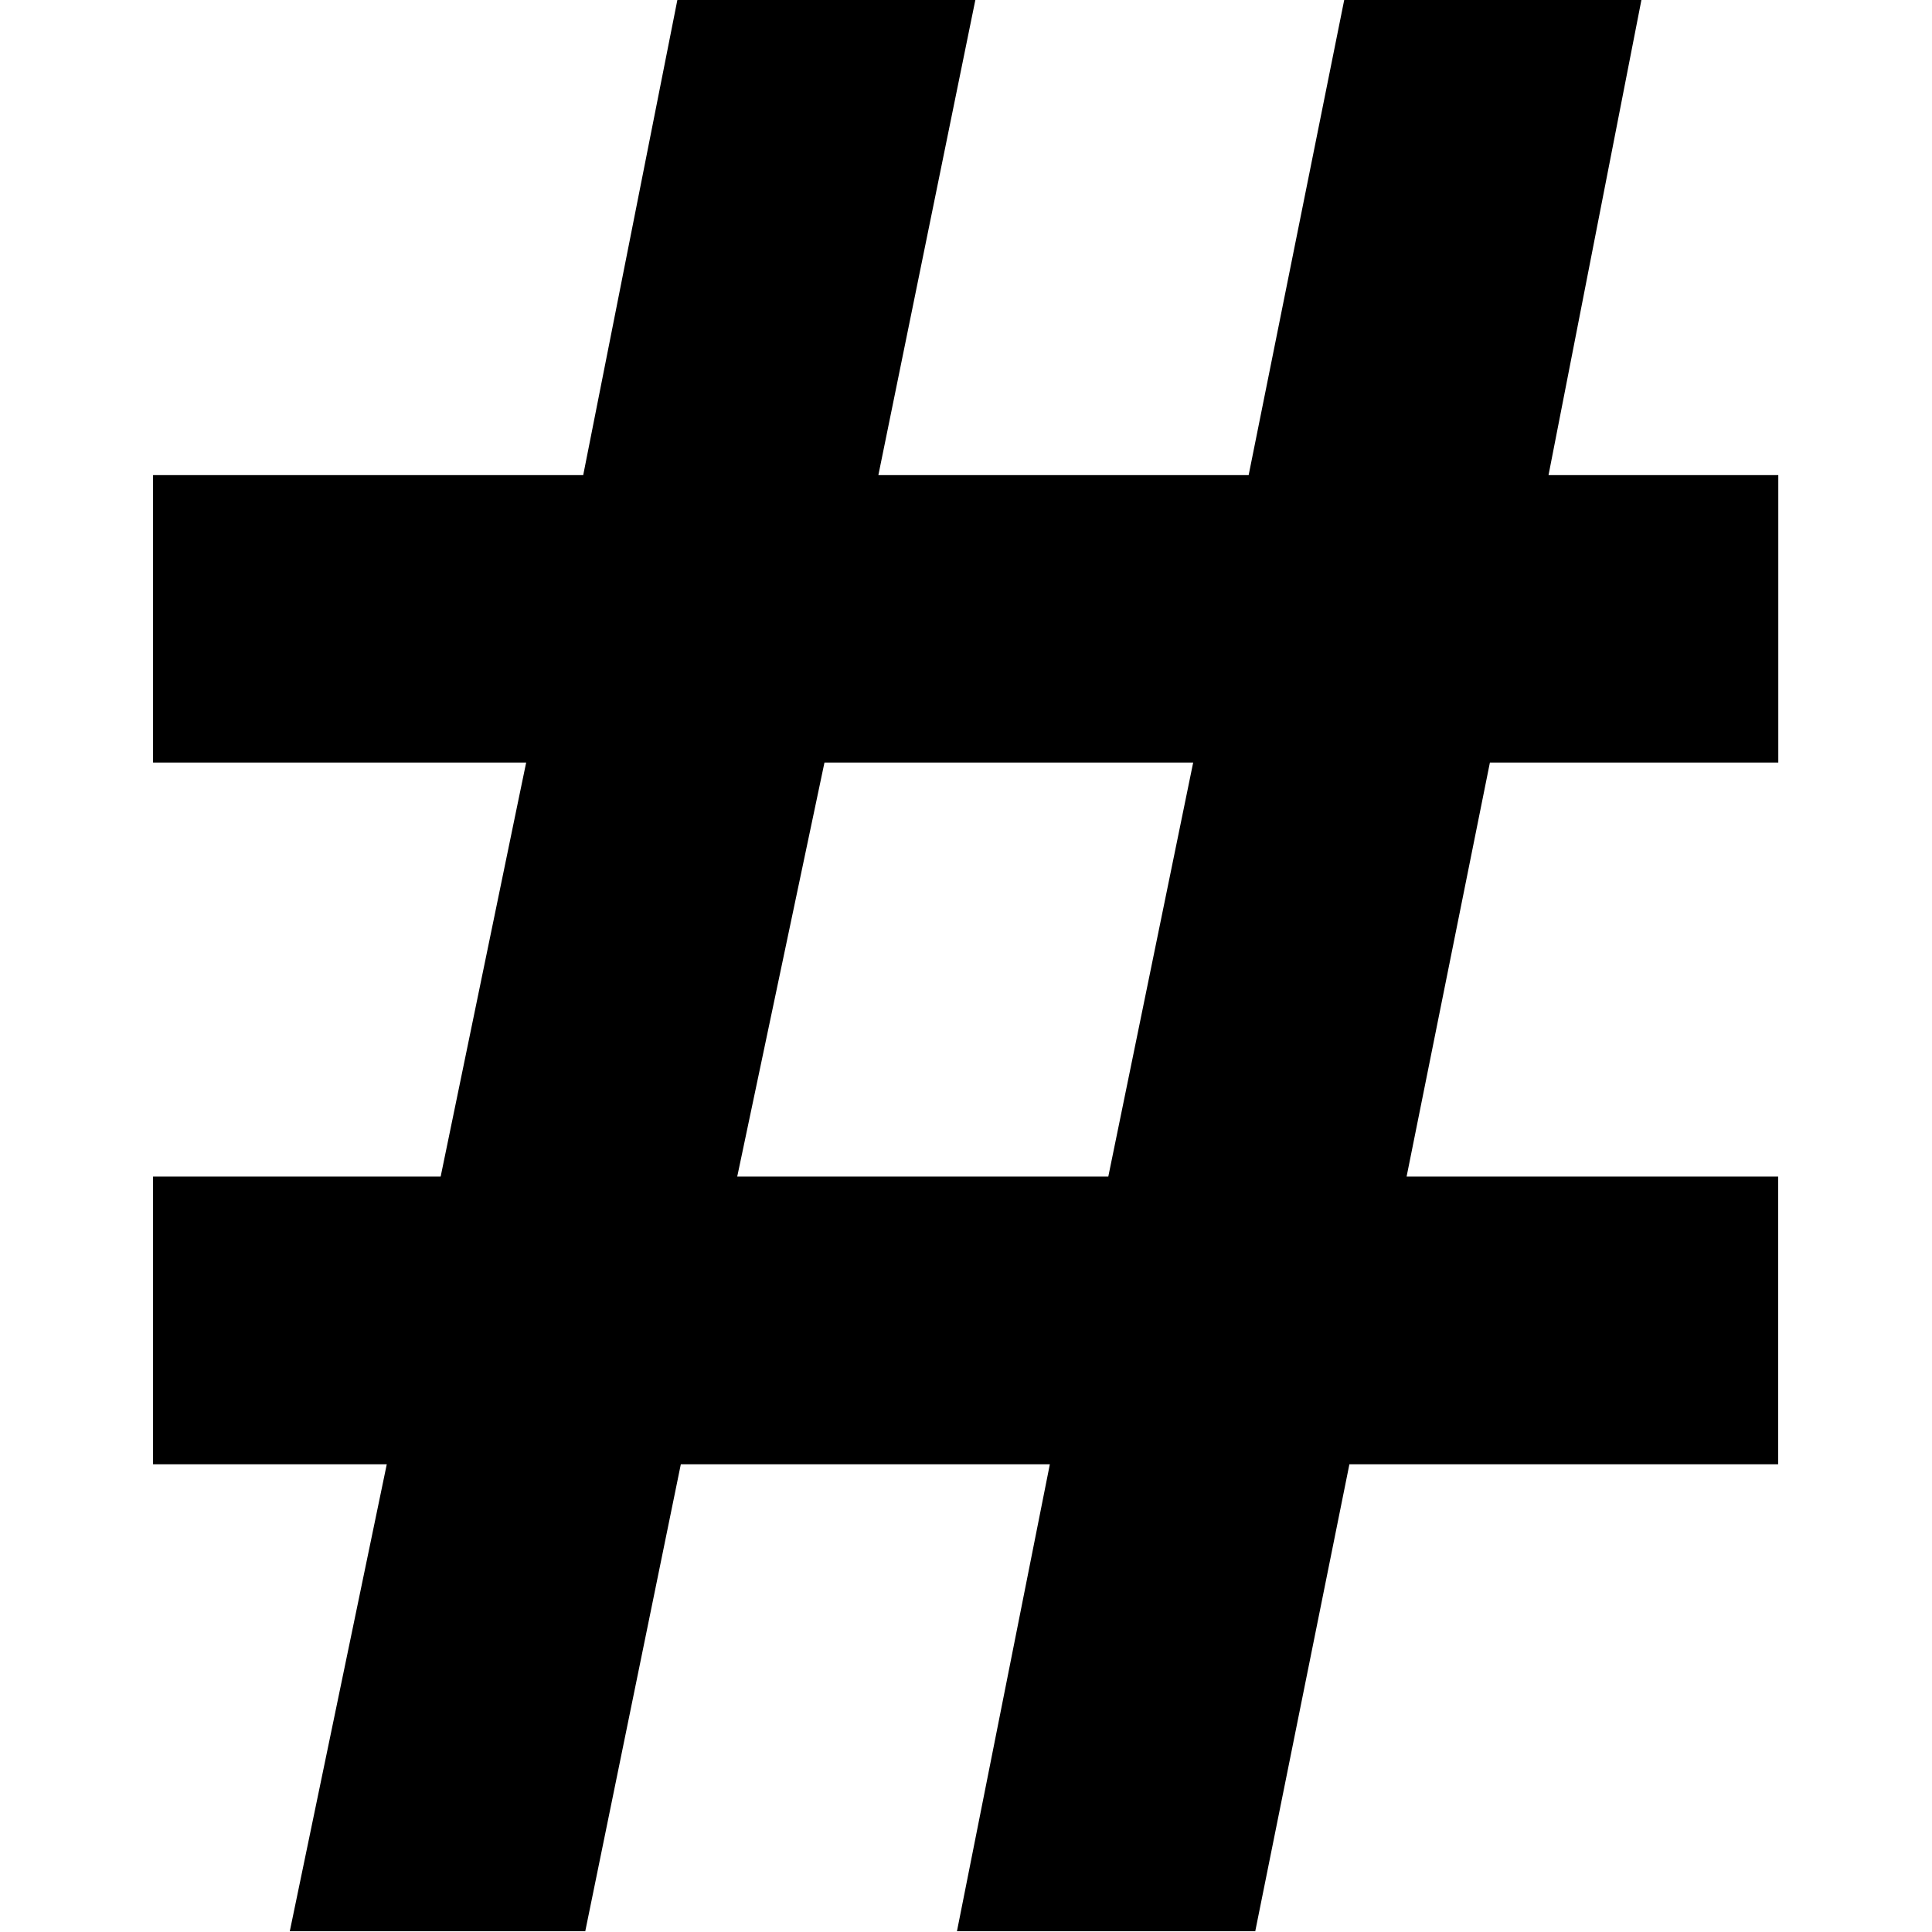 <?xml version="1.0" encoding="UTF-8" standalone="no"?>
<!-- Created with Inkscape (http://www.inkscape.org/) -->

<svg
   width="135.467mm"
   height="135.467mm"
   viewBox="0 0 135.467 135.467"
   version="1.1"
   id="svg5"
   xml:space="preserve"
   xmlns="http://www.w3.org/2000/svg"
   xmlns:svg="http://www.w3.org/2000/svg"><defs
     id="defs2"><style
       id="style2">.cls-1{fill-rule:evenodd;}</style><style
       id="style2-7">.cls-1{fill-rule:evenodd;}</style><style
       id="style2-1">.cls-1{fill-rule:evenodd;}</style><style
       id="style2-4">.cls-1{fill-rule:evenodd;}</style><style
       id="style2-8">.cls-1{fill-rule:evenodd;}</style><style
       id="style2-15">.cls-1{fill-rule:evenodd;}</style><style
       id="style2-3">.cls-1{fill-rule:evenodd;}</style><style
       id="style2-0">.cls-1{fill-rule:evenodd;}</style></defs><g
     id="g4-9"
     transform="matrix(1.102,0,0,1.102,10.732,7.5843527e-5)"><path
       d="M 23.12,51.51 18.3,74.86 H 0 V 93.17 H 14.87 L 8.7,122.88 h 18.8 l 6.08,-29.71 h 23.48 l -5.91,29.71 H 70.13 L 76.12,93.17 H 103.4 V 74.86 H 79.76 l 5.3,-26.34 h 18.35 V 30.23 H 88.79 L 94.7,0 H 75.79 L 69.71,30.23 H 46.15 L 52.32,0 H 33.36 L 27.37,30.23 H 0 V 48.52 H 23.74 Z M 58.74,74.86 H 37.17 l 5.55,-26.34 h 23.46 l -5.4,26.34 z"
       id="path2-3" /></g></svg>
